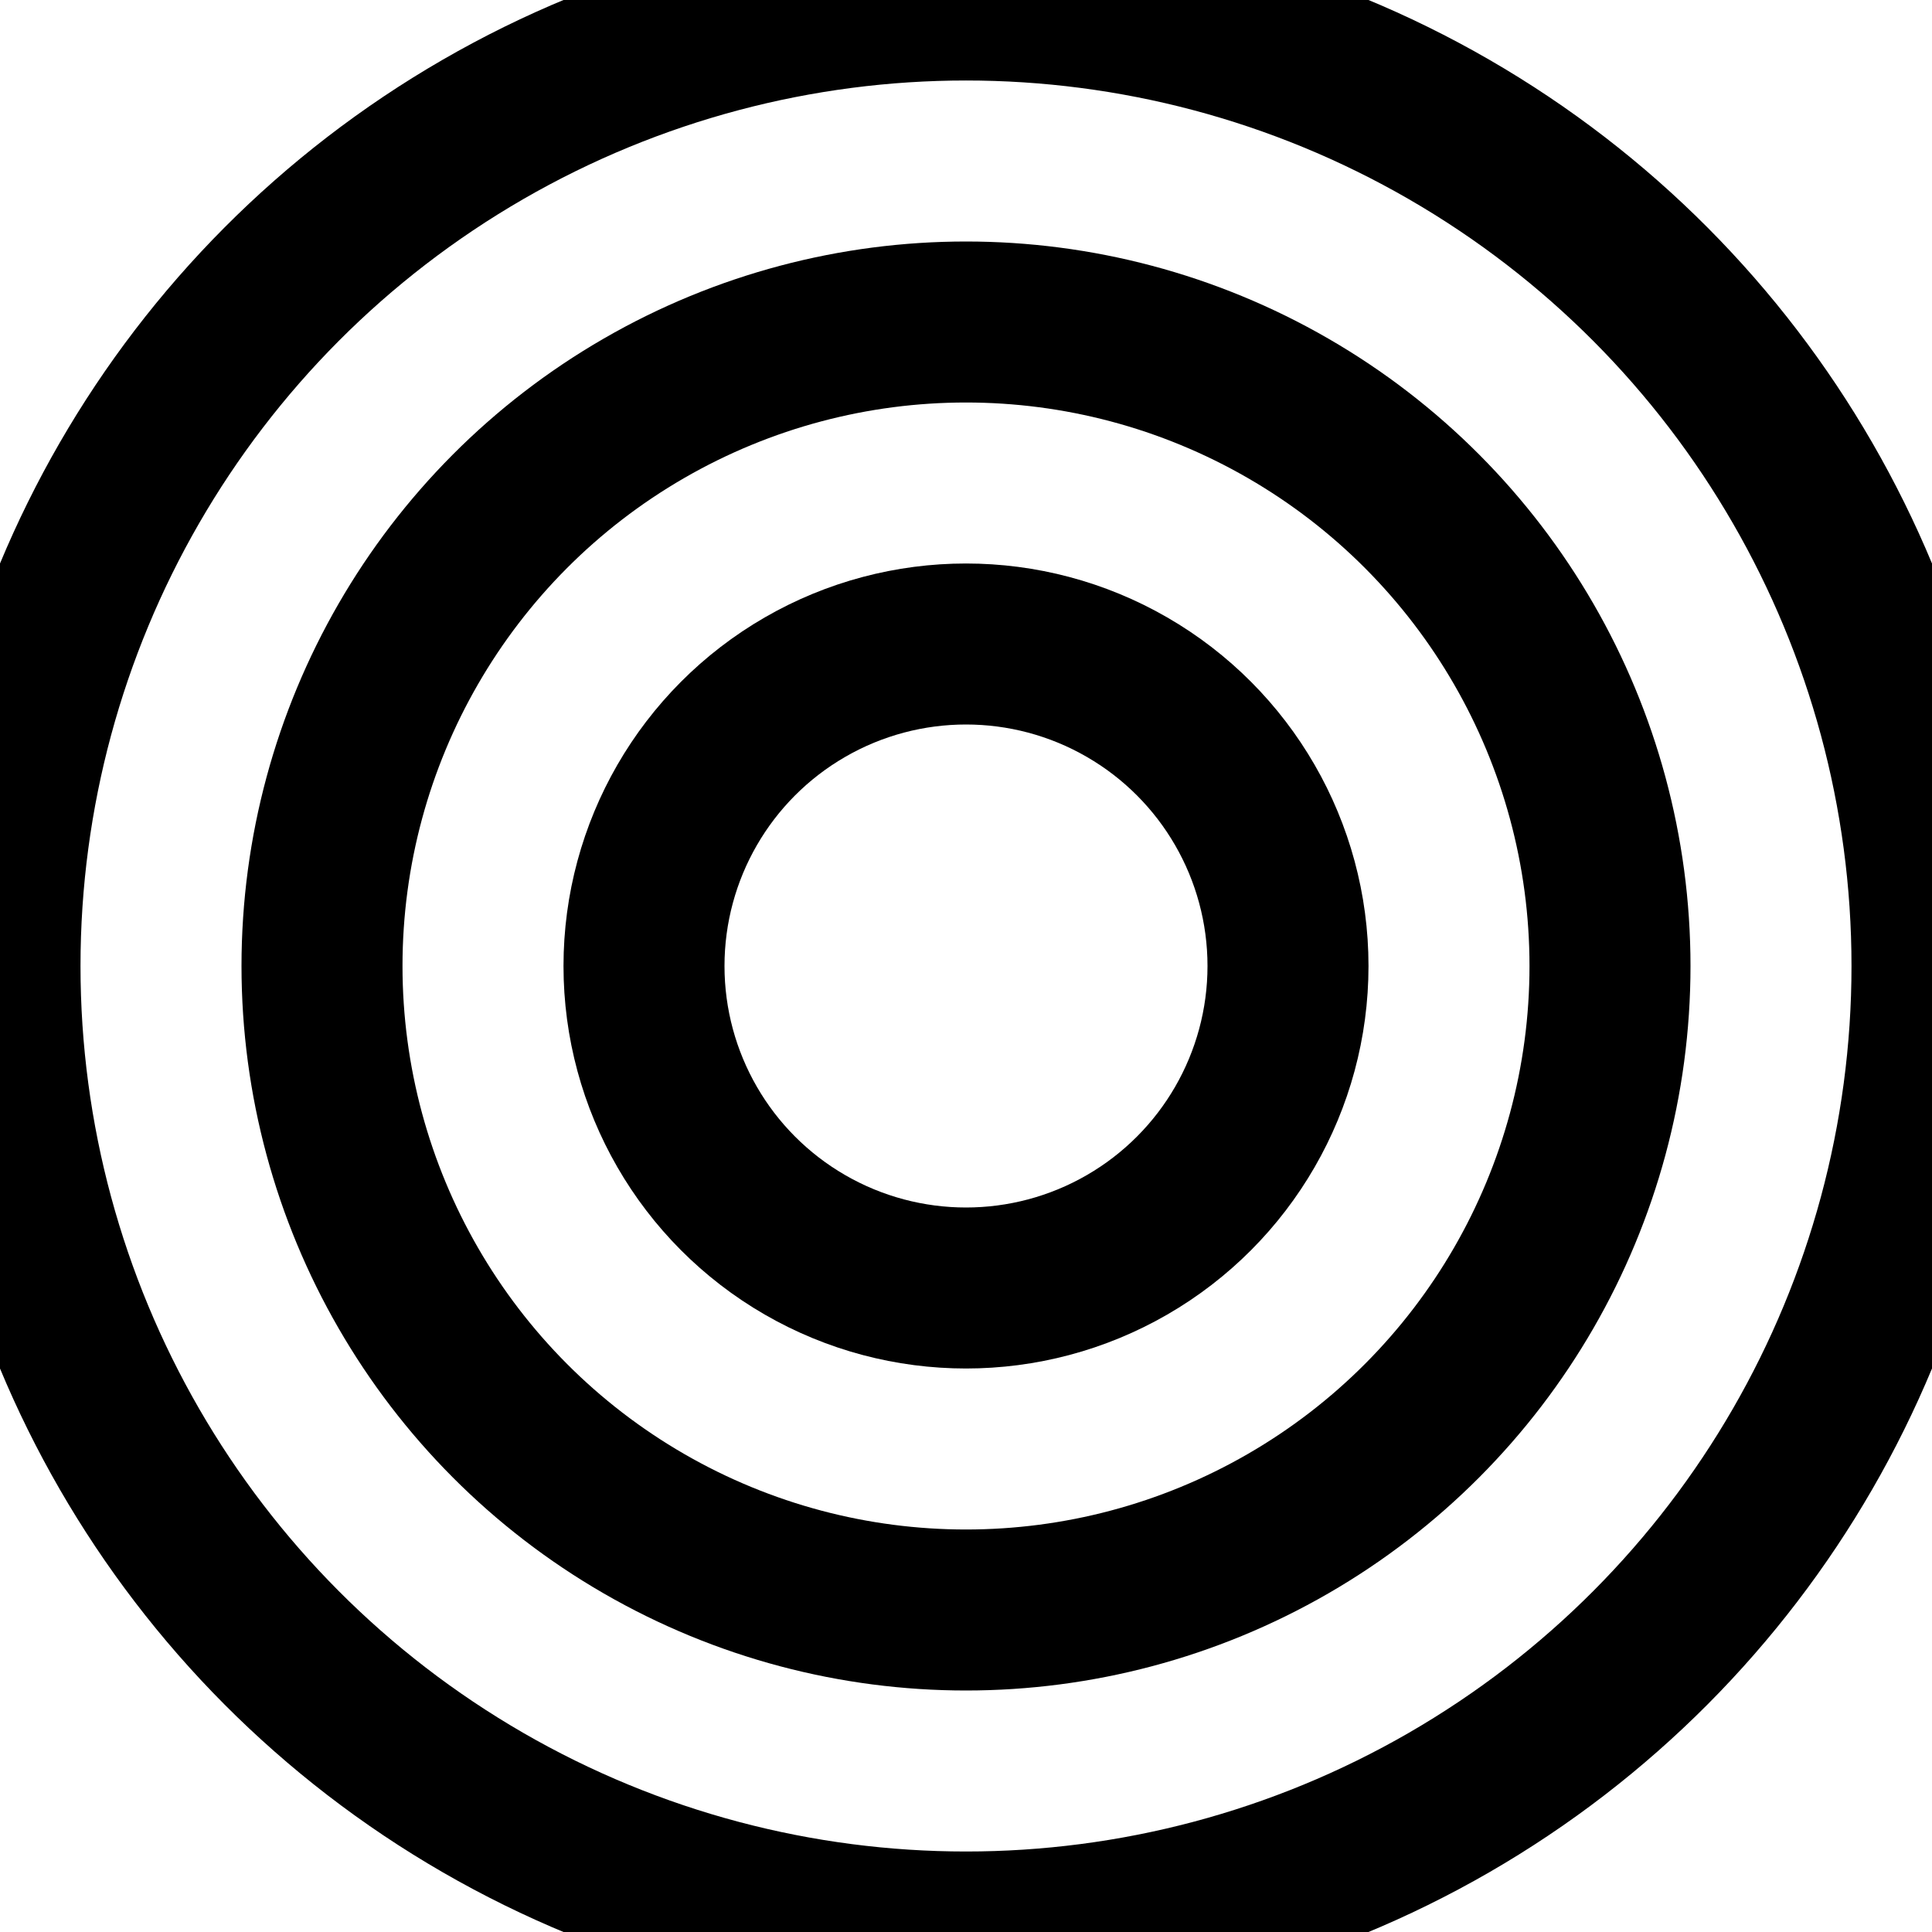 <svg width="24" height="24" viewBox="0 0 24 24" fill="none" xmlns="http://www.w3.org/2000/svg">
  <circle cx="12" cy="12" r="4" stroke="black" stroke-width="2" fill="none"/>
  <circle cx="12" cy="12" r="8" stroke="black" stroke-width="2" fill="none"/>
  <circle cx="12" cy="12" r="12" stroke="black" stroke-width="2" fill="none"/>
</svg>